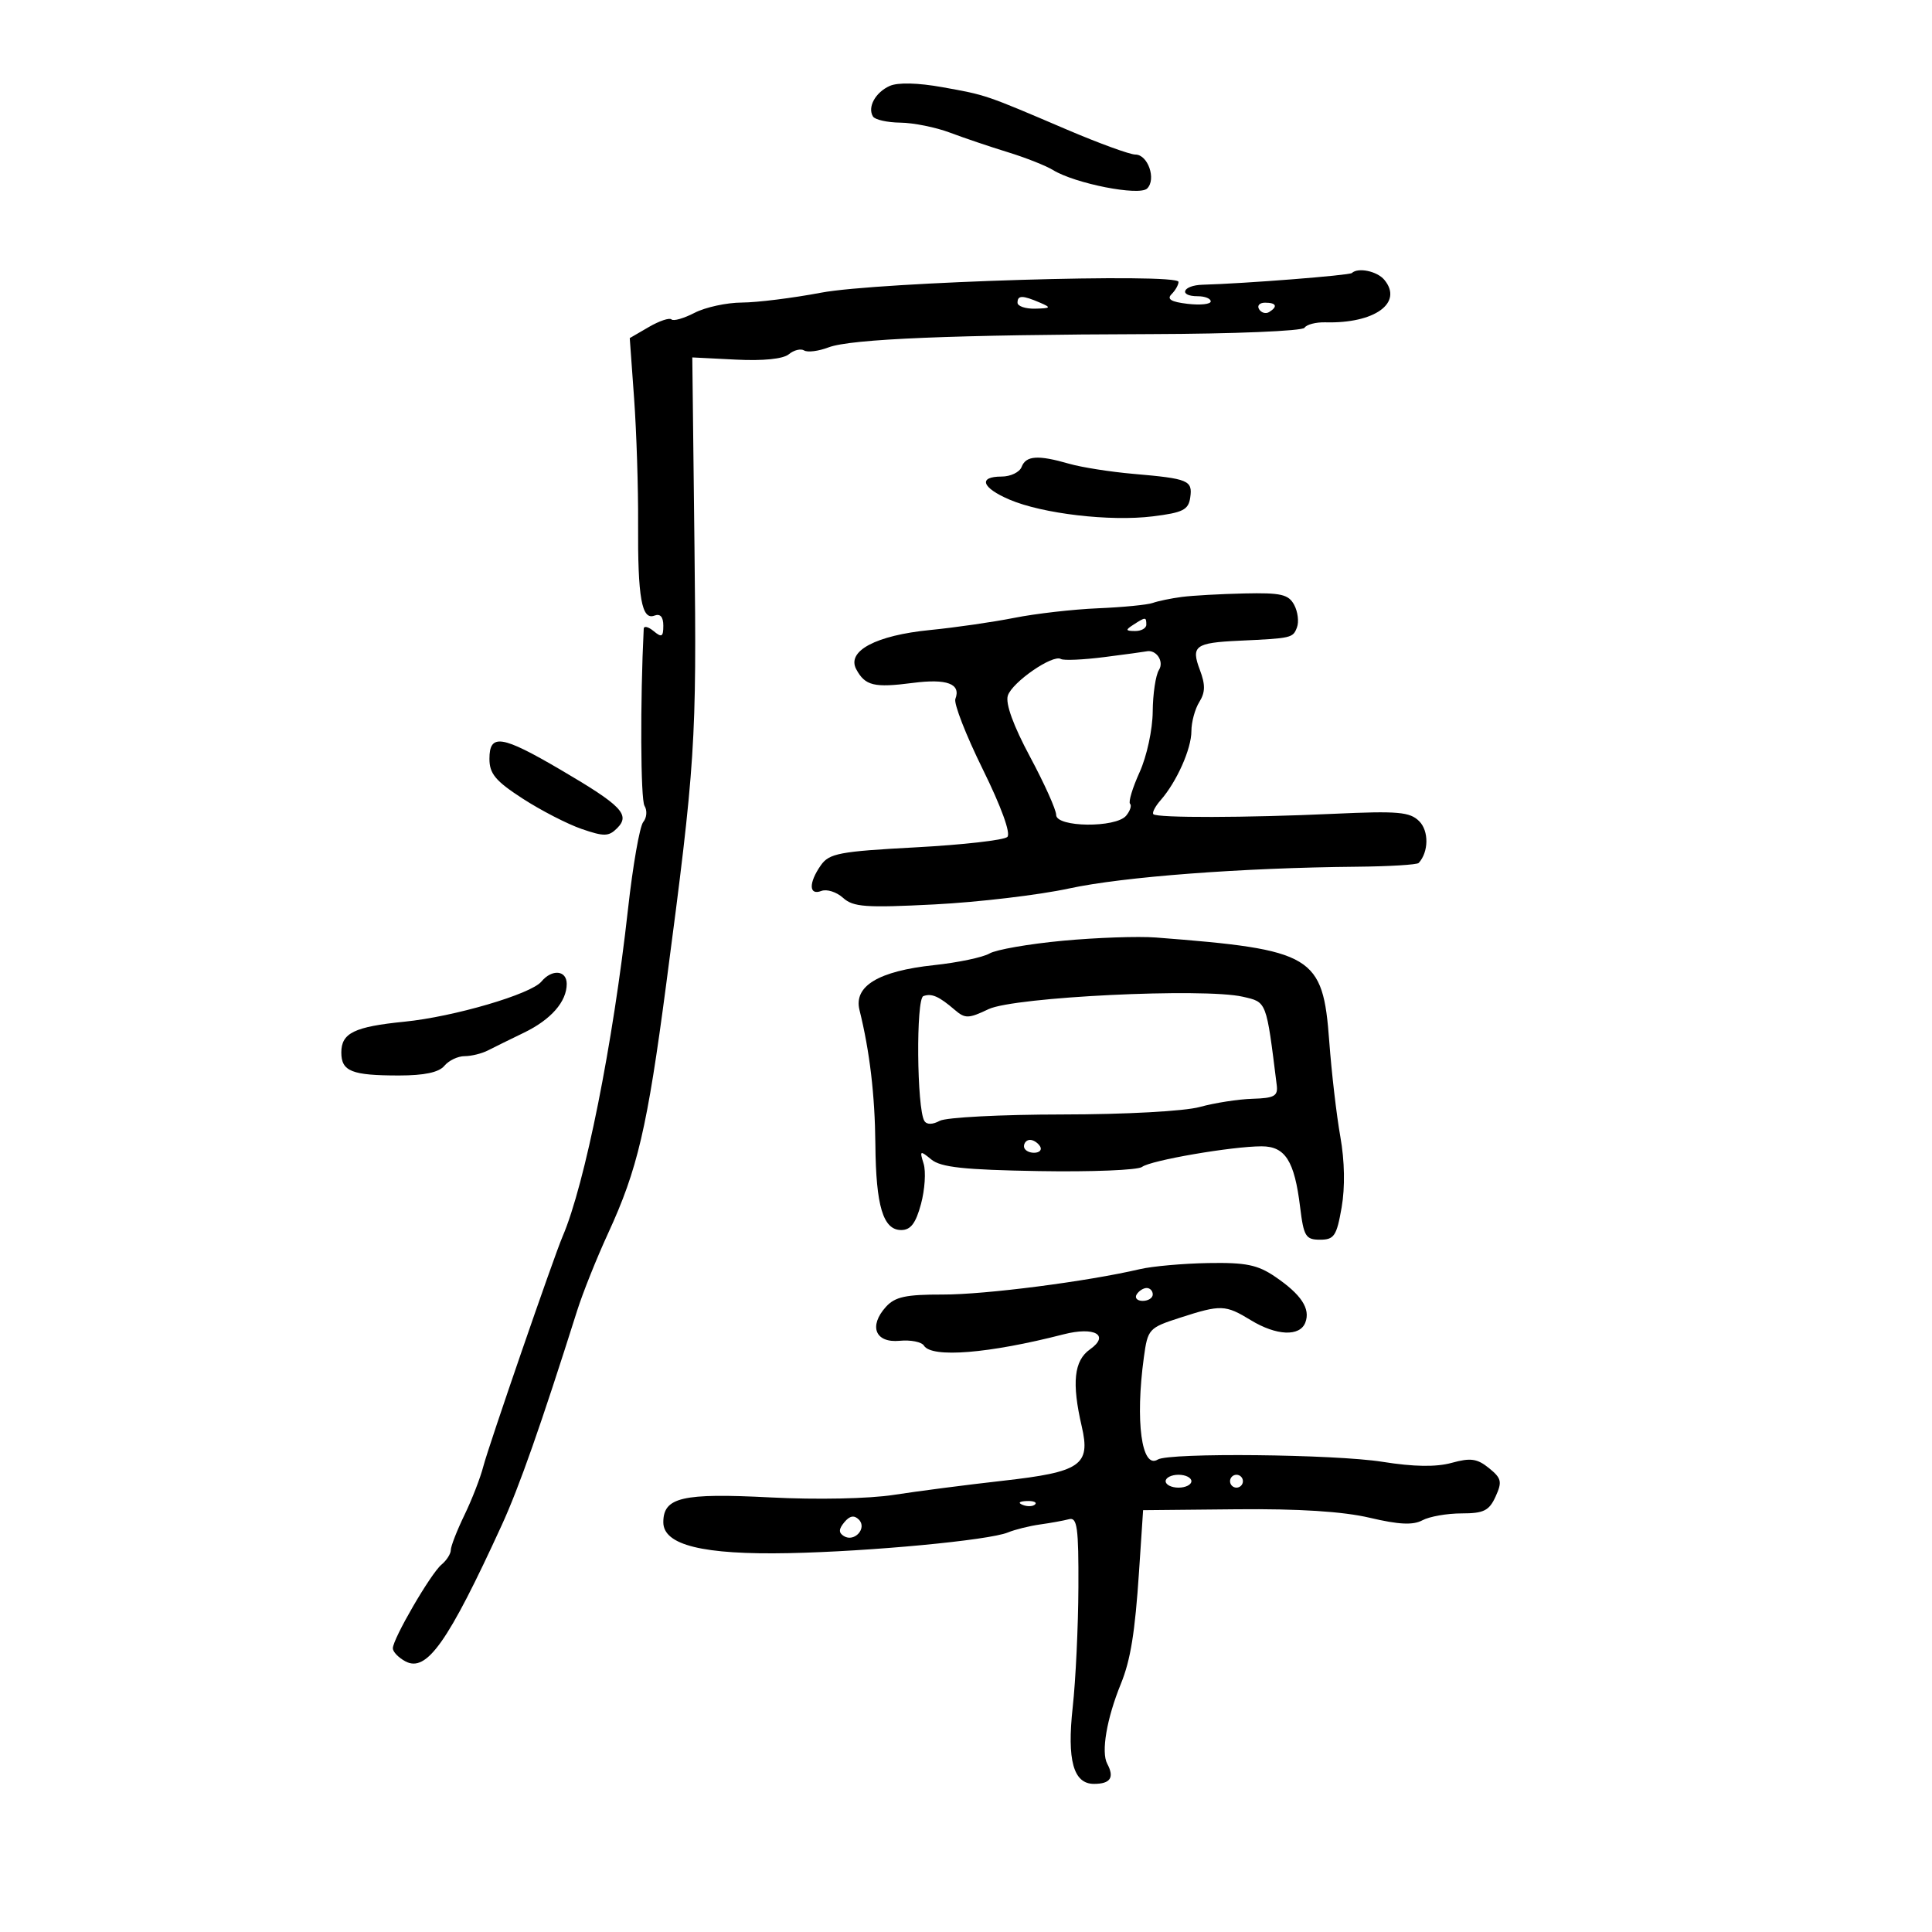 <svg xmlns="http://www.w3.org/2000/svg" width="300" height="300" viewBox="0 0 300 300" version="1.1">
	<path d="M 138.156 13.344 C 135.933 14.336, 134.665 16.650, 135.556 18.090 C 135.865 18.591, 137.779 19.020, 139.809 19.044 C 141.839 19.068, 145.300 19.765, 147.500 20.593 C 149.700 21.421, 153.750 22.790, 156.500 23.634 C 159.250 24.479, 162.400 25.723, 163.500 26.399 C 166.944 28.515, 176.927 30.473, 178.132 29.268 C 179.576 27.824, 178.247 24, 176.302 24 C 175.441 24, 170.634 22.247, 165.619 20.104 C 152.923 14.679, 153.199 14.773, 146.347 13.541 C 142.524 12.853, 139.423 12.778, 138.156 13.344 M 209.917 42.395 C 209.535 42.758, 193.243 44.035, 186.750 44.212 C 183.632 44.297, 182.918 46, 186 46 C 187.100 46, 188 46.360, 188 46.799 C 188 47.239, 186.388 47.410, 184.419 47.180 C 181.852 46.881, 181.144 46.456, 181.919 45.681 C 182.513 45.087, 183 44.228, 183 43.774 C 183 42.370, 136.329 43.777, 127.500 45.447 C 123.100 46.280, 117.565 46.970, 115.200 46.980 C 112.836 46.991, 109.531 47.708, 107.857 48.574 C 106.184 49.439, 104.568 49.901, 104.267 49.600 C 103.966 49.299, 102.385 49.828, 100.754 50.776 L 97.788 52.500 98.465 61.898 C 98.838 67.068, 99.116 75.787, 99.084 81.276 C 99.017 92.817, 99.643 96.351, 101.623 95.591 C 102.522 95.246, 103 95.789, 103 97.154 C 103 98.899, 102.752 99.039, 101.500 98 C 100.675 97.315, 99.980 97.148, 99.957 97.628 C 99.398 108.872, 99.466 124.136, 100.079 125.128 C 100.523 125.846, 100.435 126.976, 99.884 127.639 C 99.334 128.303, 98.267 134.393, 97.515 141.173 C 95.196 162.063, 90.825 183.933, 87.357 192 C 85.995 195.169, 75.828 224.659, 75.054 227.688 C 74.605 229.441, 73.285 232.846, 72.119 235.253 C 70.954 237.661, 70 240.109, 70 240.693 C 70 241.277, 69.347 242.297, 68.550 242.959 C 66.891 244.335, 61 254.472, 61 255.950 C 61 256.489, 61.878 257.400, 62.951 257.974 C 66.248 259.738, 69.556 255.060, 77.922 236.800 C 80.610 230.934, 84 221.289, 89.624 203.500 C 90.494 200.750, 92.656 195.350, 94.429 191.500 C 99 181.577, 100.505 175.132, 103.425 153 C 107.992 118.373, 108.188 115.356, 107.839 85 L 107.500 55.500 114.287 55.842 C 118.511 56.055, 121.610 55.739, 122.493 55.006 C 123.274 54.358, 124.344 54.095, 124.872 54.421 C 125.400 54.747, 127.104 54.531, 128.658 53.940 C 132.111 52.627, 148.032 51.972, 178.750 51.879 C 191.654 51.840, 202.252 51.402, 202.566 50.894 C 202.877 50.390, 204.339 50.011, 205.816 50.051 C 213.452 50.257, 217.928 47.027, 214.960 43.452 C 213.842 42.105, 210.877 41.484, 209.917 42.395 M 158 47 C 158 47.550, 159.238 47.968, 160.750 47.930 C 163.187 47.867, 163.272 47.762, 161.500 47 C 158.769 45.826, 158 45.826, 158 47 M 195.510 48.016 C 195.856 48.575, 196.557 48.774, 197.069 48.457 C 198.456 47.600, 198.198 47, 196.441 47 C 195.584 47, 195.165 47.457, 195.510 48.016 M 158.638 72.500 C 158.322 73.325, 156.924 74, 155.531 74 C 151.845 74, 152.434 75.731, 156.750 77.578 C 161.885 79.776, 172.367 81.003, 179 80.181 C 183.698 79.599, 184.547 79.171, 184.820 77.246 C 185.197 74.591, 184.556 74.324, 176 73.582 C 172.425 73.272, 167.928 72.564, 166.007 72.009 C 161.191 70.618, 159.312 70.743, 158.638 72.500 M 183.500 92.693 C 181.850 92.909, 179.825 93.328, 179 93.623 C 178.175 93.919, 174.350 94.293, 170.500 94.454 C 166.650 94.615, 160.800 95.283, 157.500 95.940 C 154.200 96.596, 148.322 97.445, 144.439 97.828 C 136.022 98.656, 131.440 101.085, 132.955 103.916 C 134.331 106.487, 135.725 106.825, 141.732 106.044 C 147.052 105.352, 149.252 106.179, 148.349 108.532 C 148.078 109.240, 149.990 114.148, 152.599 119.439 C 155.470 125.262, 156.979 129.414, 156.421 129.960 C 155.914 130.455, 149.518 131.182, 142.206 131.574 C 130.326 132.211, 128.758 132.508, 127.456 134.366 C 125.546 137.093, 125.587 139.096, 127.537 138.347 C 128.383 138.023, 129.898 138.503, 130.905 139.414 C 132.489 140.847, 134.411 140.985, 145.118 140.437 C 151.928 140.089, 161.325 138.975, 166 137.962 C 174.398 136.143, 192.854 134.747, 210.666 134.584 C 215.708 134.538, 220.039 134.275, 220.292 134 C 221.852 132.303, 221.896 129.039, 220.380 127.523 C 218.924 126.067, 217.104 125.908, 207.096 126.367 C 193.481 126.991, 179.689 127.022, 179.096 126.430 C 178.867 126.200, 179.372 125.222, 180.219 124.256 C 182.718 121.406, 185 116.290, 185 113.536 C 185 112.126, 185.552 110.089, 186.227 109.008 C 187.165 107.506, 187.186 106.331, 186.316 104.026 C 184.912 100.307, 185.575 99.811, 192.370 99.493 C 200.611 99.107, 200.758 99.074, 201.389 97.428 C 201.721 96.563, 201.529 94.988, 200.961 93.928 C 200.086 92.292, 198.913 92.023, 193.215 92.150 C 189.522 92.232, 185.150 92.477, 183.500 92.693 M 176 97 C 174.718 97.828, 174.754 97.972, 176.250 97.985 C 177.213 97.993, 178 97.550, 178 97 C 178 95.780, 177.887 95.780, 176 97 M 171.500 102.030 C 168.200 102.452, 165.154 102.586, 164.732 102.328 C 163.481 101.565, 157.155 105.936, 156.494 108.020 C 156.104 109.246, 157.352 112.679, 159.942 117.511 C 162.174 121.674, 164 125.738, 164 126.540 C 164 128.480, 173.273 128.581, 174.869 126.658 C 175.481 125.920, 175.754 125.087, 175.474 124.807 C 175.194 124.527, 175.863 122.318, 176.960 119.899 C 178.072 117.449, 178.973 113.284, 178.993 110.500 C 179.014 107.750, 179.450 104.837, 179.963 104.026 C 180.808 102.689, 179.517 100.795, 178 101.146 C 177.725 101.210, 174.800 101.608, 171.500 102.030 M 76 117.832 C 76 120.142, 76.948 121.278, 81.150 124 C 83.982 125.836, 88.106 127.959, 90.313 128.720 C 93.803 129.922, 94.522 129.907, 95.827 128.601 C 97.914 126.514, 96.541 125.094, 87.077 119.545 C 77.893 114.161, 76 113.868, 76 117.832 M 165 146.081 C 159.775 146.570, 154.667 147.460, 153.649 148.057 C 152.630 148.655, 148.755 149.469, 145.038 149.866 C 136.410 150.788, 132.538 153.120, 133.462 156.838 C 135.051 163.234, 135.859 170.066, 135.927 177.685 C 136.013 187.285, 137.131 191, 139.937 191 C 141.412 191, 142.203 189.958, 143.013 186.951 C 143.613 184.724, 143.795 181.911, 143.419 180.701 C 142.780 178.647, 142.860 178.603, 144.617 180.047 C 146.094 181.261, 149.702 181.649, 161.337 181.848 C 169.497 181.987, 176.697 181.695, 177.337 181.199 C 178.651 180.181, 191.309 178, 195.907 178 C 199.571 178, 201.007 180.266, 201.881 187.429 C 202.438 191.992, 202.748 192.500, 204.977 192.500 C 207.166 192.500, 207.555 191.919, 208.326 187.500 C 208.874 184.357, 208.800 180.272, 208.126 176.500 C 207.537 173.200, 206.762 166.540, 206.405 161.699 C 205.419 148.352, 203.937 147.464, 179.500 145.577 C 176.750 145.364, 170.225 145.591, 165 146.081 M 84.067 152.419 C 82.445 154.374, 70.465 157.884, 62.818 158.646 C 55.015 159.424, 53 160.405, 53 163.428 C 53 166.358, 54.611 167, 61.959 167 C 65.891 167, 68.155 166.518, 69 165.500 C 69.685 164.675, 71.096 164, 72.136 164 C 73.176 164, 74.809 163.600, 75.764 163.111 C 76.719 162.622, 79.232 161.384, 81.349 160.361 C 85.559 158.326, 88 155.542, 88 152.777 C 88 150.647, 85.711 150.439, 84.067 152.419 M 143.378 154.675 C 142.220 155.094, 142.357 172.150, 143.534 174.055 C 143.904 174.654, 144.791 174.647, 145.932 174.037 C 146.927 173.504, 155.481 173.062, 164.939 173.054 C 174.800 173.046, 183.920 172.548, 186.318 171.887 C 188.618 171.253, 192.300 170.681, 194.500 170.617 C 197.885 170.518, 198.462 170.192, 198.251 168.500 C 196.609 155.328, 196.726 155.634, 193 154.775 C 186.919 153.374, 157.469 154.809, 153.505 156.699 C 150.400 158.180, 149.862 158.193, 148.272 156.827 C 145.797 154.700, 144.675 154.207, 143.378 154.675 M 159 178 C 159 178.550, 159.702 179, 160.559 179 C 161.416 179, 161.840 178.550, 161.500 178 C 161.160 177.450, 160.459 177, 159.941 177 C 159.423 177, 159 177.450, 159 178 M 177 197.073 C 168.818 198.990, 152.983 201.031, 146.405 201.016 C 140.658 201.003, 138.979 201.366, 137.567 202.926 C 134.853 205.925, 135.914 208.562, 139.689 208.198 C 141.410 208.032, 143.110 208.370, 143.468 208.948 C 144.672 210.897, 153.544 210.179, 165.148 207.195 C 169.974 205.954, 172.381 207.323, 169.250 209.529 C 166.768 211.277, 166.401 214.709, 167.970 221.480 C 169.371 227.521, 167.849 228.569, 155.690 229.935 C 150.086 230.565, 142.487 231.549, 138.804 232.121 C 134.926 232.724, 126.849 232.891, 119.606 232.518 C 105.932 231.814, 103 232.495, 103 236.377 C 103 239.925, 109.173 241.443, 122.500 241.171 C 135.135 240.913, 153.561 239.173, 156.500 237.961 C 157.600 237.508, 159.850 236.948, 161.500 236.717 C 163.150 236.487, 165.175 236.119, 166 235.899 C 167.269 235.562, 167.493 237.197, 167.453 246.500 C 167.427 252.550, 167.031 260.906, 166.572 265.070 C 165.661 273.333, 166.674 277, 169.869 277 C 172.435 277, 173.080 276.017, 171.926 273.863 C 170.963 272.062, 171.849 266.866, 174.035 261.500 C 175.553 257.773, 176.241 253.527, 176.871 244 L 177.500 234.500 192 234.359 C 201.676 234.265, 208.559 234.703, 212.689 235.677 C 217.224 236.746, 219.410 236.851, 220.873 236.068 C 221.970 235.481, 224.708 235, 226.956 235 C 230.394 235, 231.232 234.584, 232.235 232.383 C 233.282 230.086, 233.155 229.544, 231.206 227.965 C 229.380 226.487, 228.347 226.342, 225.422 227.149 C 223 227.818, 219.564 227.767, 214.680 226.991 C 207.234 225.808, 181.544 225.546, 179.780 226.636 C 177.273 228.185, 176.256 220.708, 177.620 210.753 C 178.223 206.359, 178.387 206.179, 183.235 204.613 C 189.591 202.560, 190.269 202.584, 194.226 204.996 C 198.199 207.419, 201.841 207.577, 202.691 205.364 C 203.515 203.216, 202.064 201.012, 198.008 198.250 C 195.286 196.396, 193.454 196.022, 187.602 196.126 C 183.696 196.196, 178.925 196.622, 177 197.073 M 176.500 201 C 176.160 201.550, 176.584 202, 177.441 202 C 178.298 202, 179 201.550, 179 201 C 179 200.450, 178.577 200, 178.059 200 C 177.541 200, 176.840 200.450, 176.500 201 M 181 230 C 181 230.550, 181.900 231, 183 231 C 184.100 231, 185 230.550, 185 230 C 185 229.450, 184.100 229, 183 229 C 181.900 229, 181 229.450, 181 230 M 191 230 C 191 230.550, 191.450 231, 192 231 C 192.550 231, 193 230.550, 193 230 C 193 229.450, 192.550 229, 192 229 C 191.450 229, 191 229.450, 191 230 M 158.813 233.683 C 159.534 233.972, 160.397 233.936, 160.729 233.604 C 161.061 233.272, 160.471 233.036, 159.417 233.079 C 158.252 233.127, 158.015 233.364, 158.813 233.683 M 131.109 236.369 C 130.218 237.443, 130.199 238.005, 131.039 238.524 C 132.669 239.532, 134.693 237.293, 133.358 235.958 C 132.634 235.234, 131.946 235.360, 131.109 236.369" stroke="none" fill="black" fill-rule="evenodd"/>
</svg>